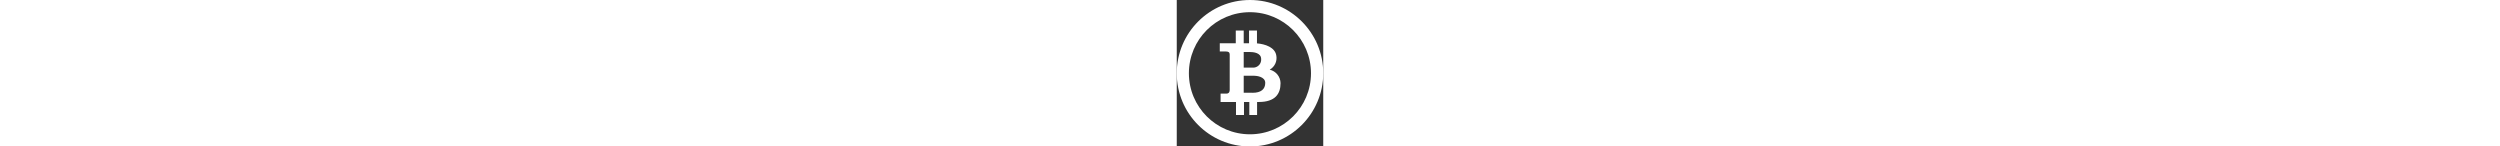 <svg version="1.1" id="Capa_1" xmlns="http://www.w3.org/2000/svg" xmlns:xlink="http://www.w3.org/1999/xlink" x="0px" y="0px" viewBox="0 0 512 512" style="enable-background:new 0 0 512 512;margin-left: 12px;margin-right: 9px;vertical-align: middle;fill: white;height: 30px;" xml:space="preserve">
<rect x="0" y="0" width="512" height="512" fill="#333333" stroke="none"/>
<g>
	<g>
		<path d="M256.198,0C114.804-0.119,0.119,114.408,0,255.802S114.408,511.881,255.802,512C397.177,511.881,511.782,397.375,512,256
			C512,114.685,397.513,0.119,256.198,0z M255.802,469.4C137.947,469.4,42.403,373.855,42.403,256S137.947,42.601,255.802,42.601
			C373.617,42.72,469.082,138.185,469.201,256C469.201,373.855,373.657,469.4,255.802,469.4z"></path>
	</g>
</g>
<g>
	<g>
		<path d="M324.954,243.517c17.12-9.65,26.373-28.968,23.183-48.347c-3.963-29.919-39.628-41.214-67.765-43.591v-44.978h-27.74
			v44.582h-18.625v-44.582h-27.74v44.582H150.39v28.731h20.805c9.313,0,13.87,2.774,13.87,10.303V313.66
			c0,10.303-5.152,13.474-10.7,13.474h-21.201v29.325h53.895v45.573h27.938v-45.573h18.625v45.573h27.146v-45.573h5.944
			c57.065,0,76.087-27.938,76.087-65.981C362.343,268.047,346.789,248.748,324.954,243.517z M234.006,181.697h19.814
			c13.87,0,41.214,2.378,41.214,24.966c0.951,14.742-9.729,27.661-24.372,29.523h-36.656
			C234.006,236.186,234.006,181.697,234.006,181.697z M264.718,324.359v-0.198h-30.712v-59.443h35.666
			c8.322,0,39.628,2.774,39.628,24.966S294.44,324.359,264.718,324.359z"></path>
	</g>
</g>
<g>
</g>
<g>
</g>
<g>
</g>
<g>
</g>
<g>
</g>
<g>
</g>
<g>
</g>
<g>
</g>
<g>
</g>
<g>
</g>
<g>
</g>
<g>
</g>
<g>
</g>
<g>
</g>
<g>
</g>
</svg>